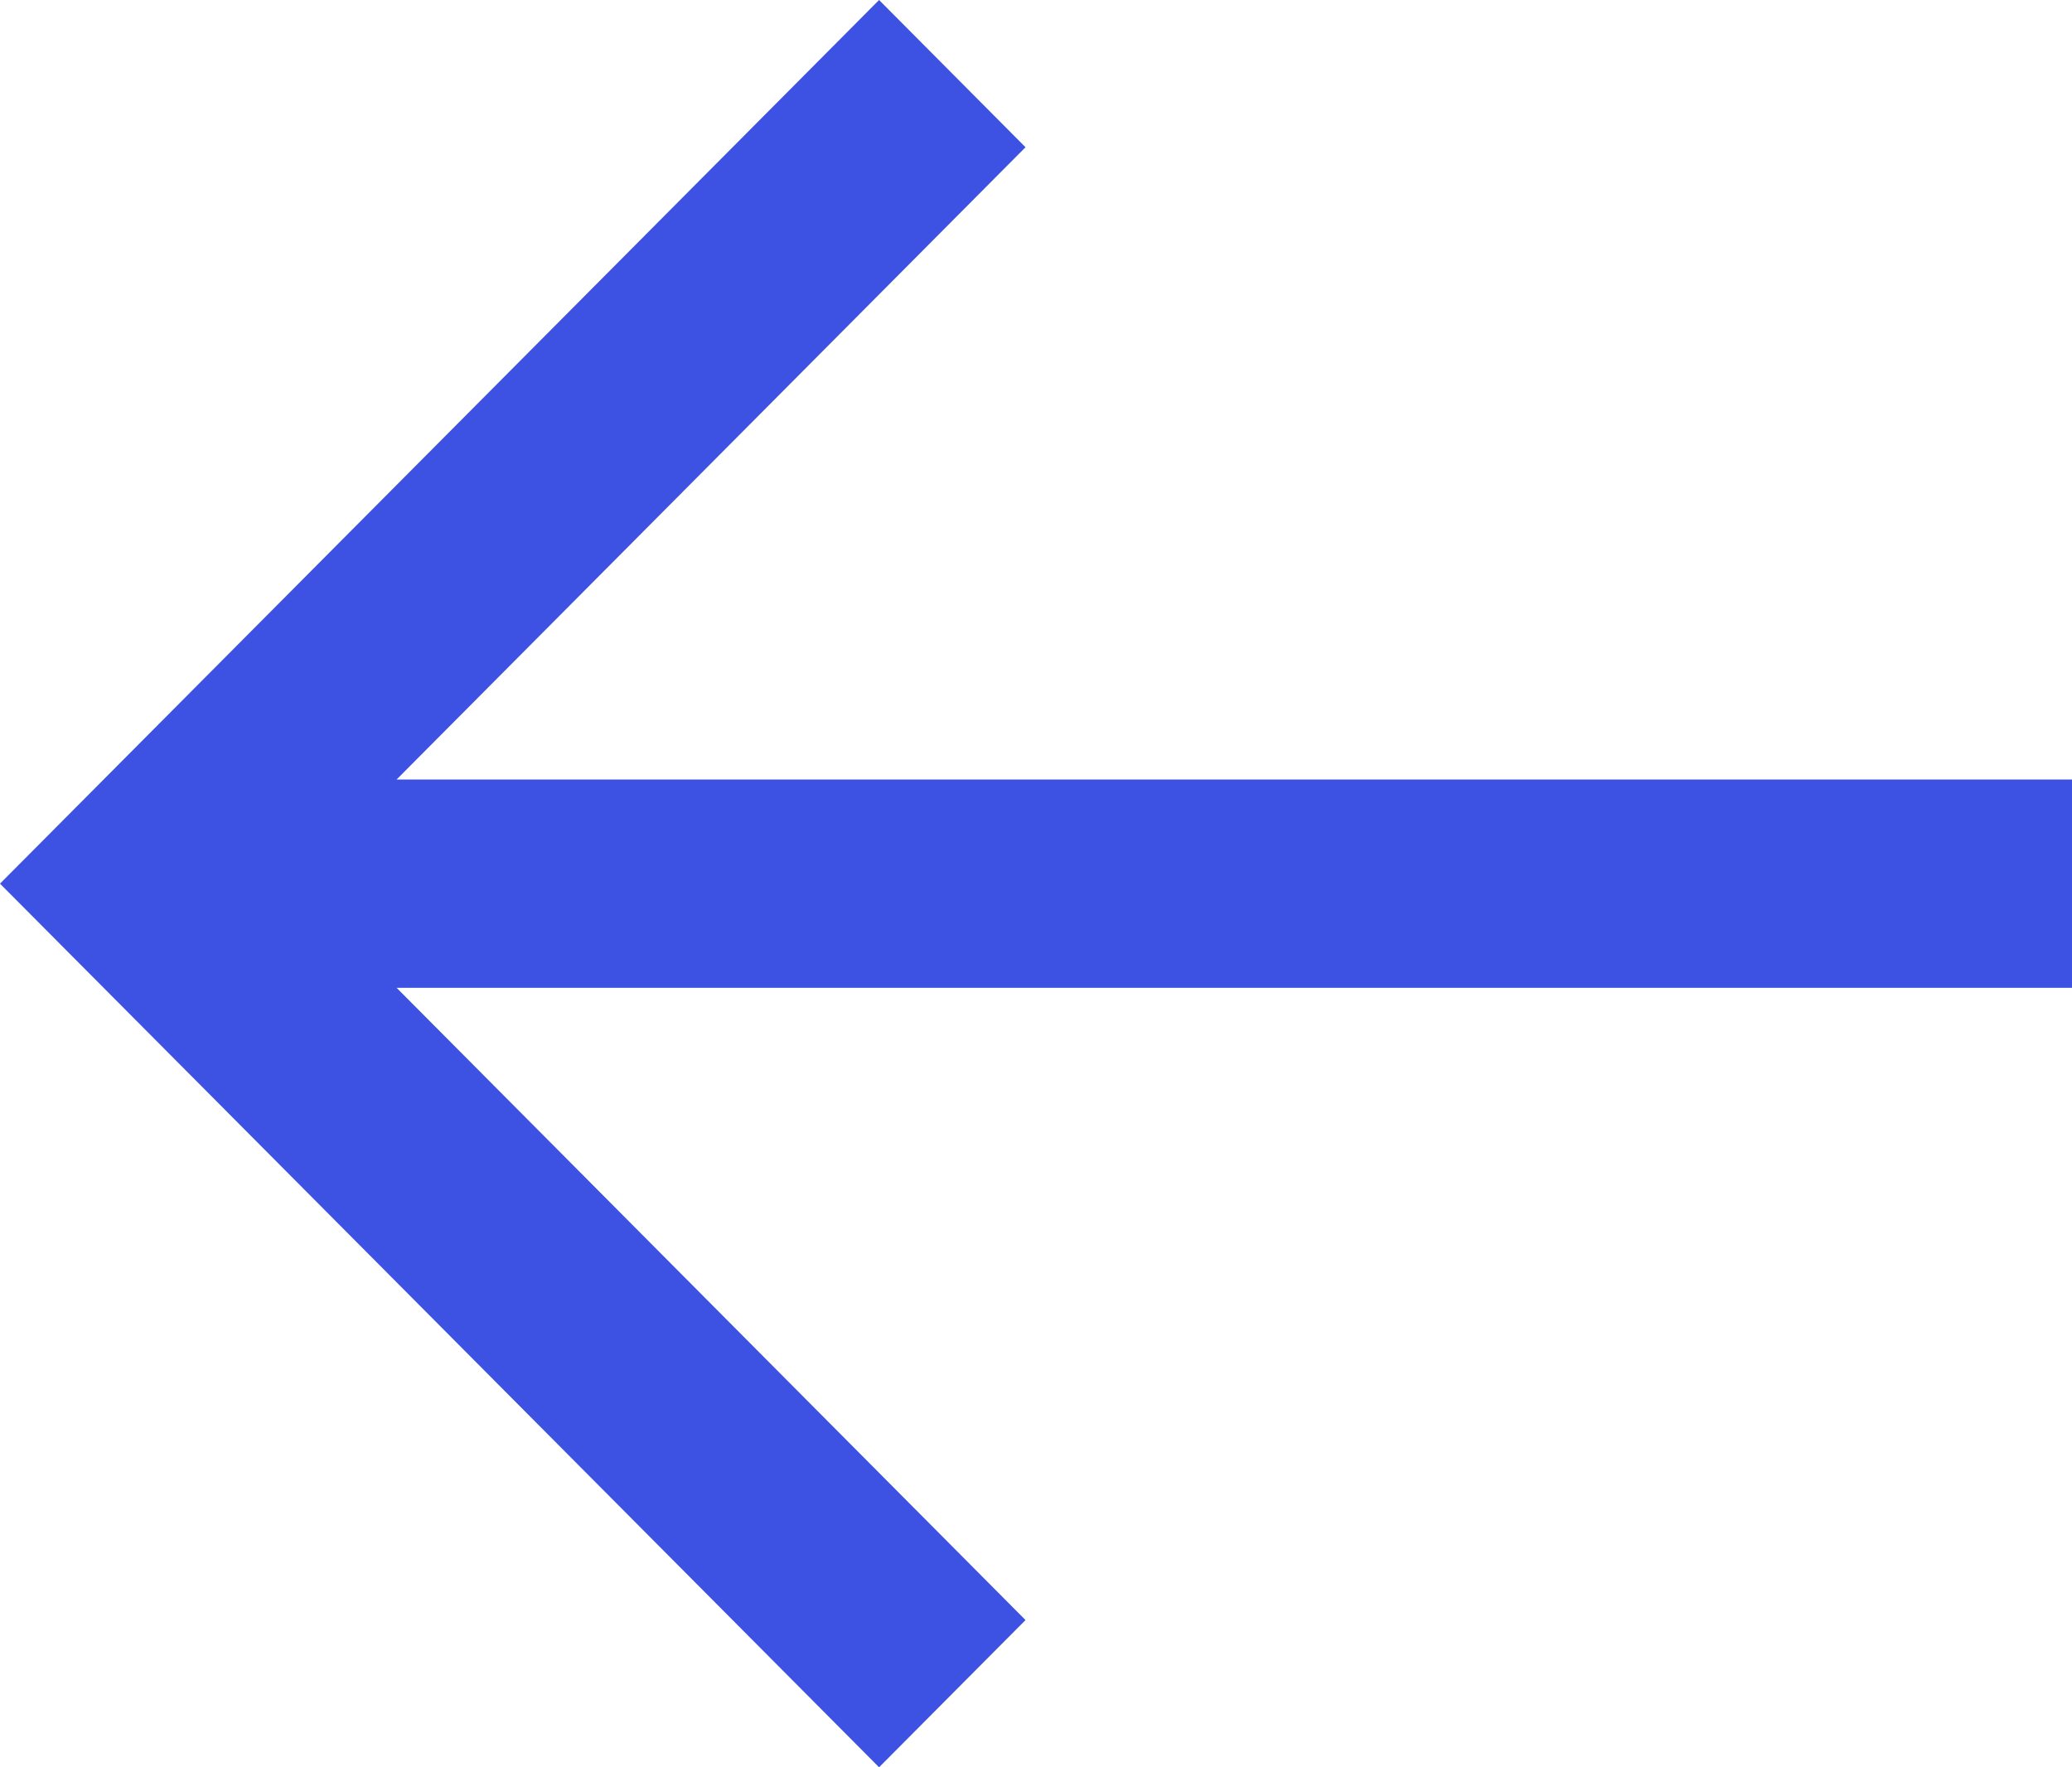 <svg width="34" height="29" viewBox="0 0 34 29" fill="none" xmlns="http://www.w3.org/2000/svg">
<path d="M6.508 16.209L16.828 26.584L14.425 29L0 14.5L1.202 13.292L14.425 0L16.828 2.416L6.508 12.791L34 12.791V16.209H6.508Z" fill="#3D52E2"/>
</svg>
